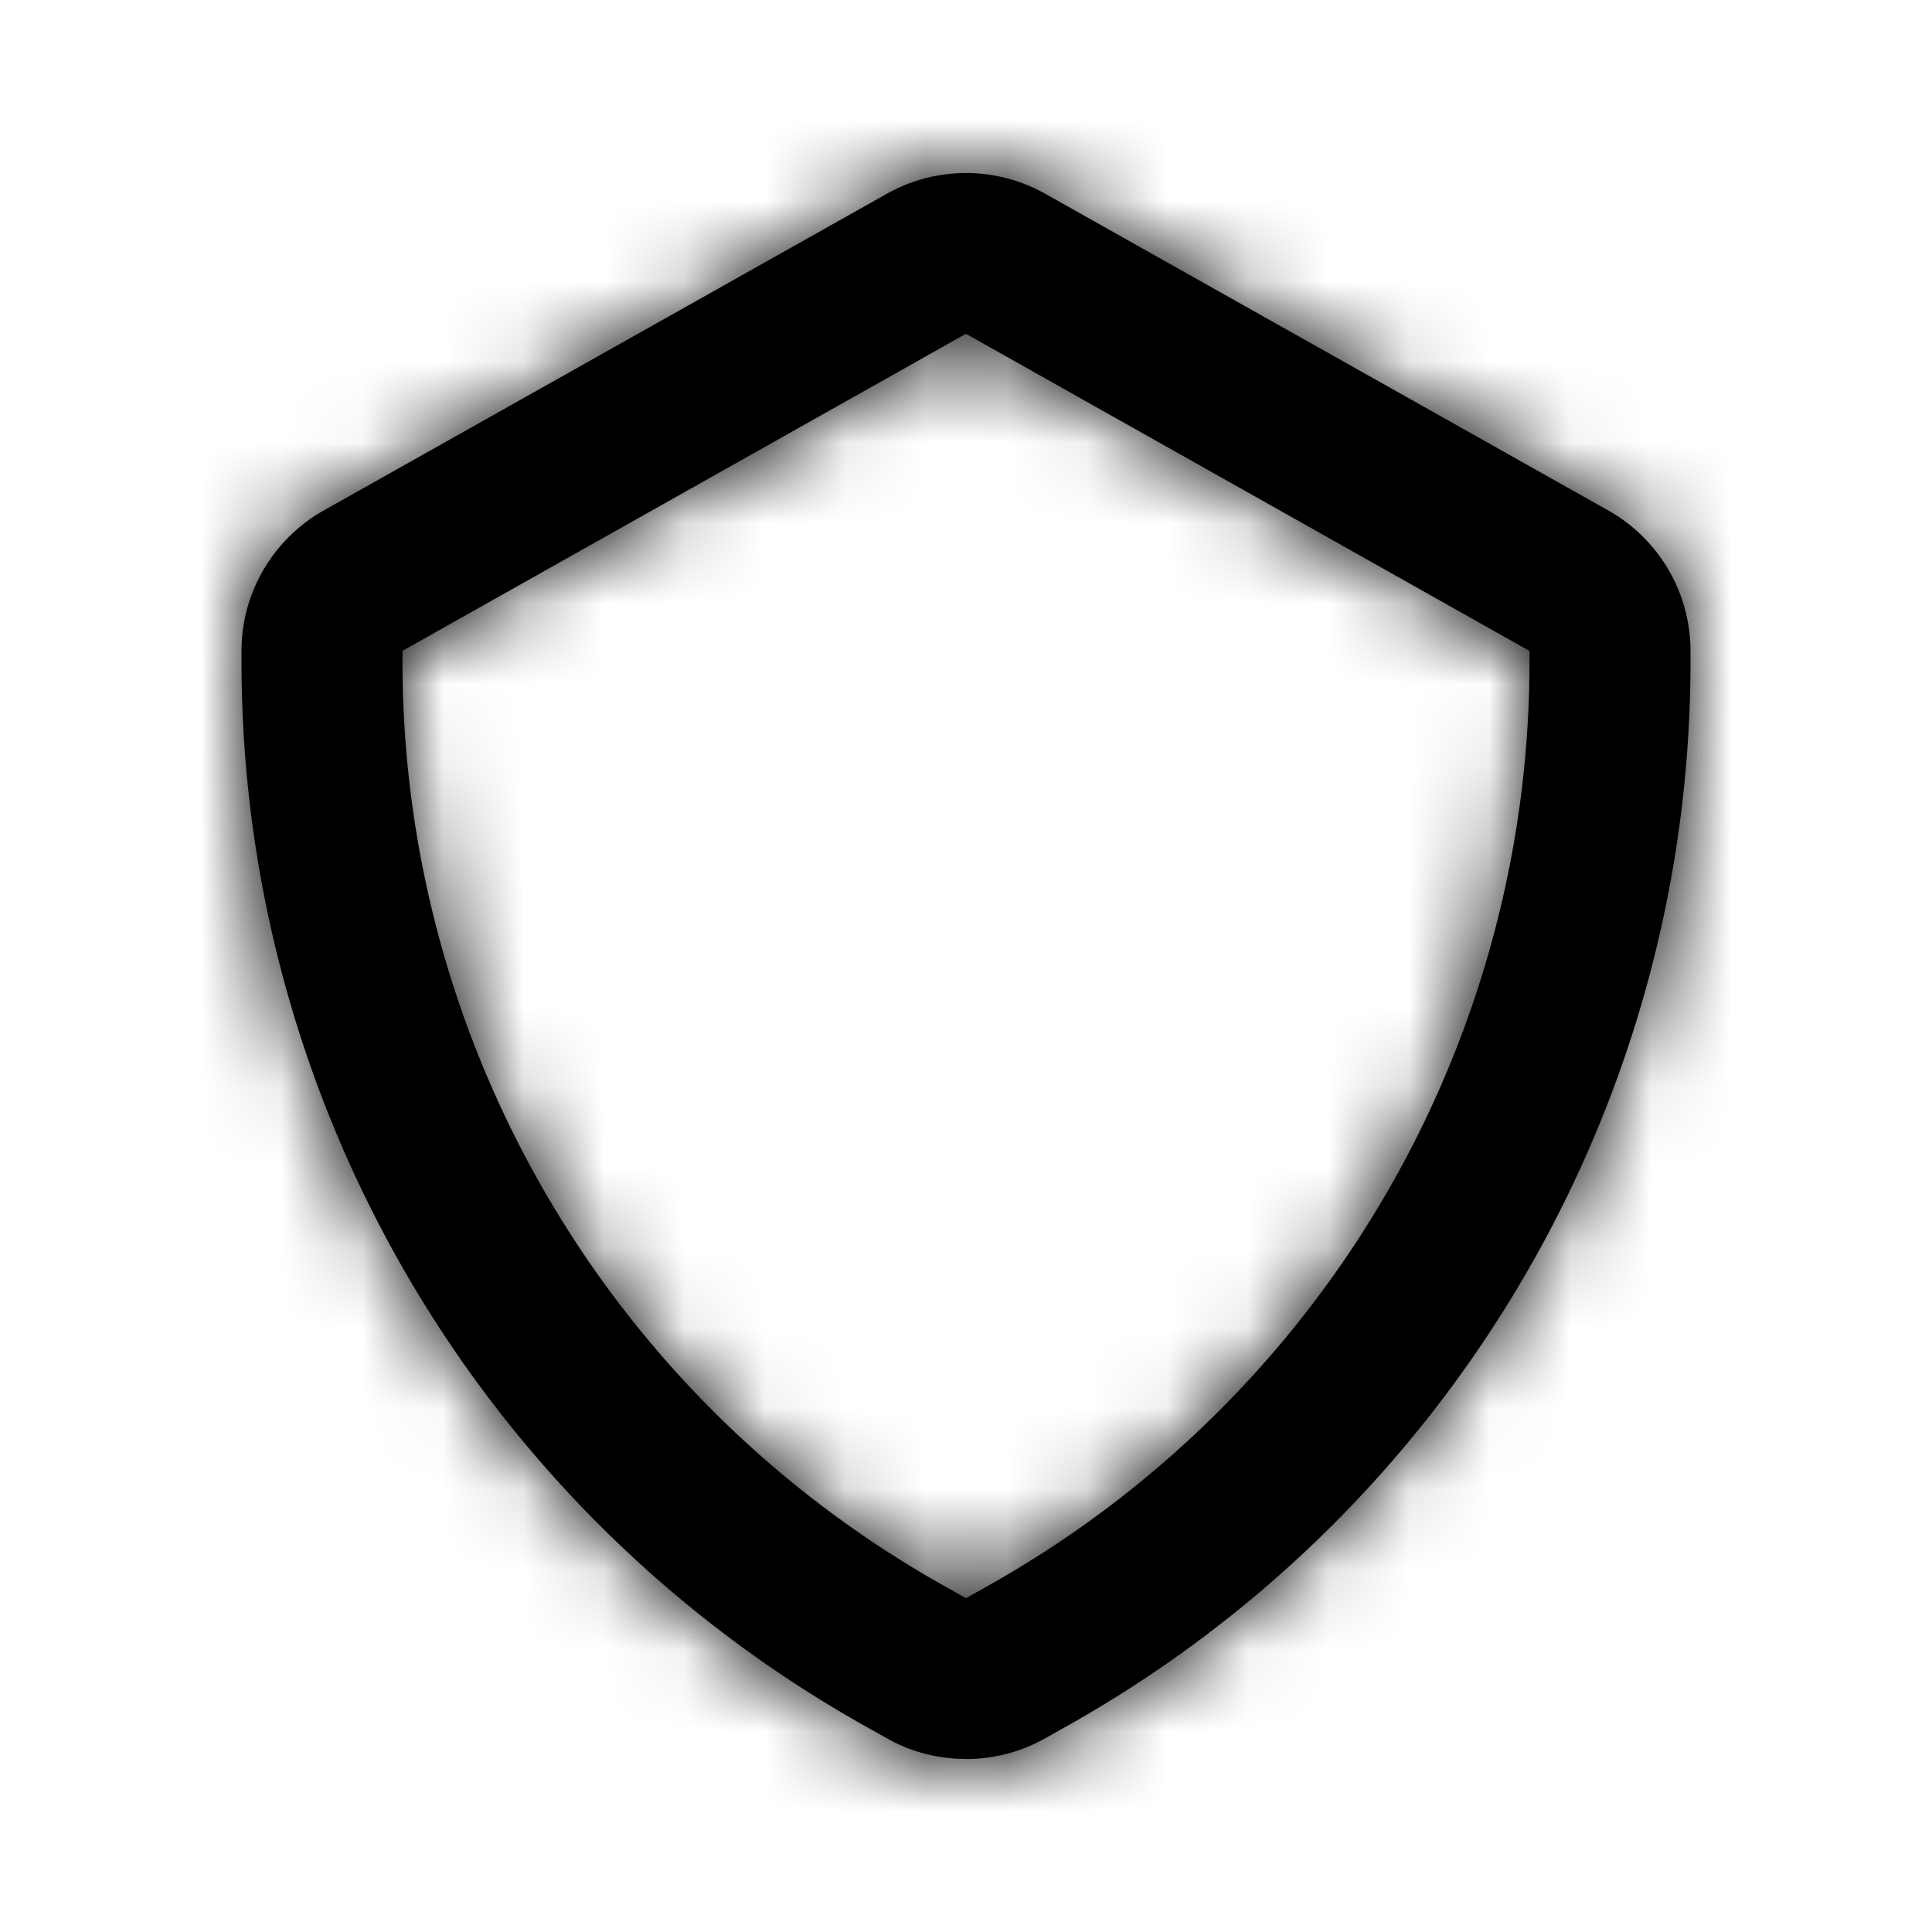 <svg width="24" height="24" xmlns="http://www.w3.org/2000/svg" xmlns:xlink="http://www.w3.org/1999/xlink"><defs><path d="M12 4.146L5 8.085v.144a13.16 13.16 0 0 0 6.698 11.454l.302.17.302-.17A13.16 13.16 0 0 0 19 8.23v-.144l-7-3.939zm0 17.704c-.339 0-.678-.084-.979-.254l-.303-.17A15.158 15.158 0 0 1 3 8.23v-.146c0-.718.39-1.386 1.018-1.741l7.002-3.938a2.009 2.009 0 0 1 1.959-.001l7.001 3.938A2.006 2.006 0 0 1 21 8.085v.144a15.158 15.158 0 0 1-7.718 13.197l-.302.17c-.302.17-.641.255-.98.255z" id="a"/></defs><g fill-rule="evenodd"><mask id="b"><use xlink:href="#a"/></mask><use xlink:href="#a"/><g mask="url(#b)"><rect width="24" height="24"/></g></g></svg>